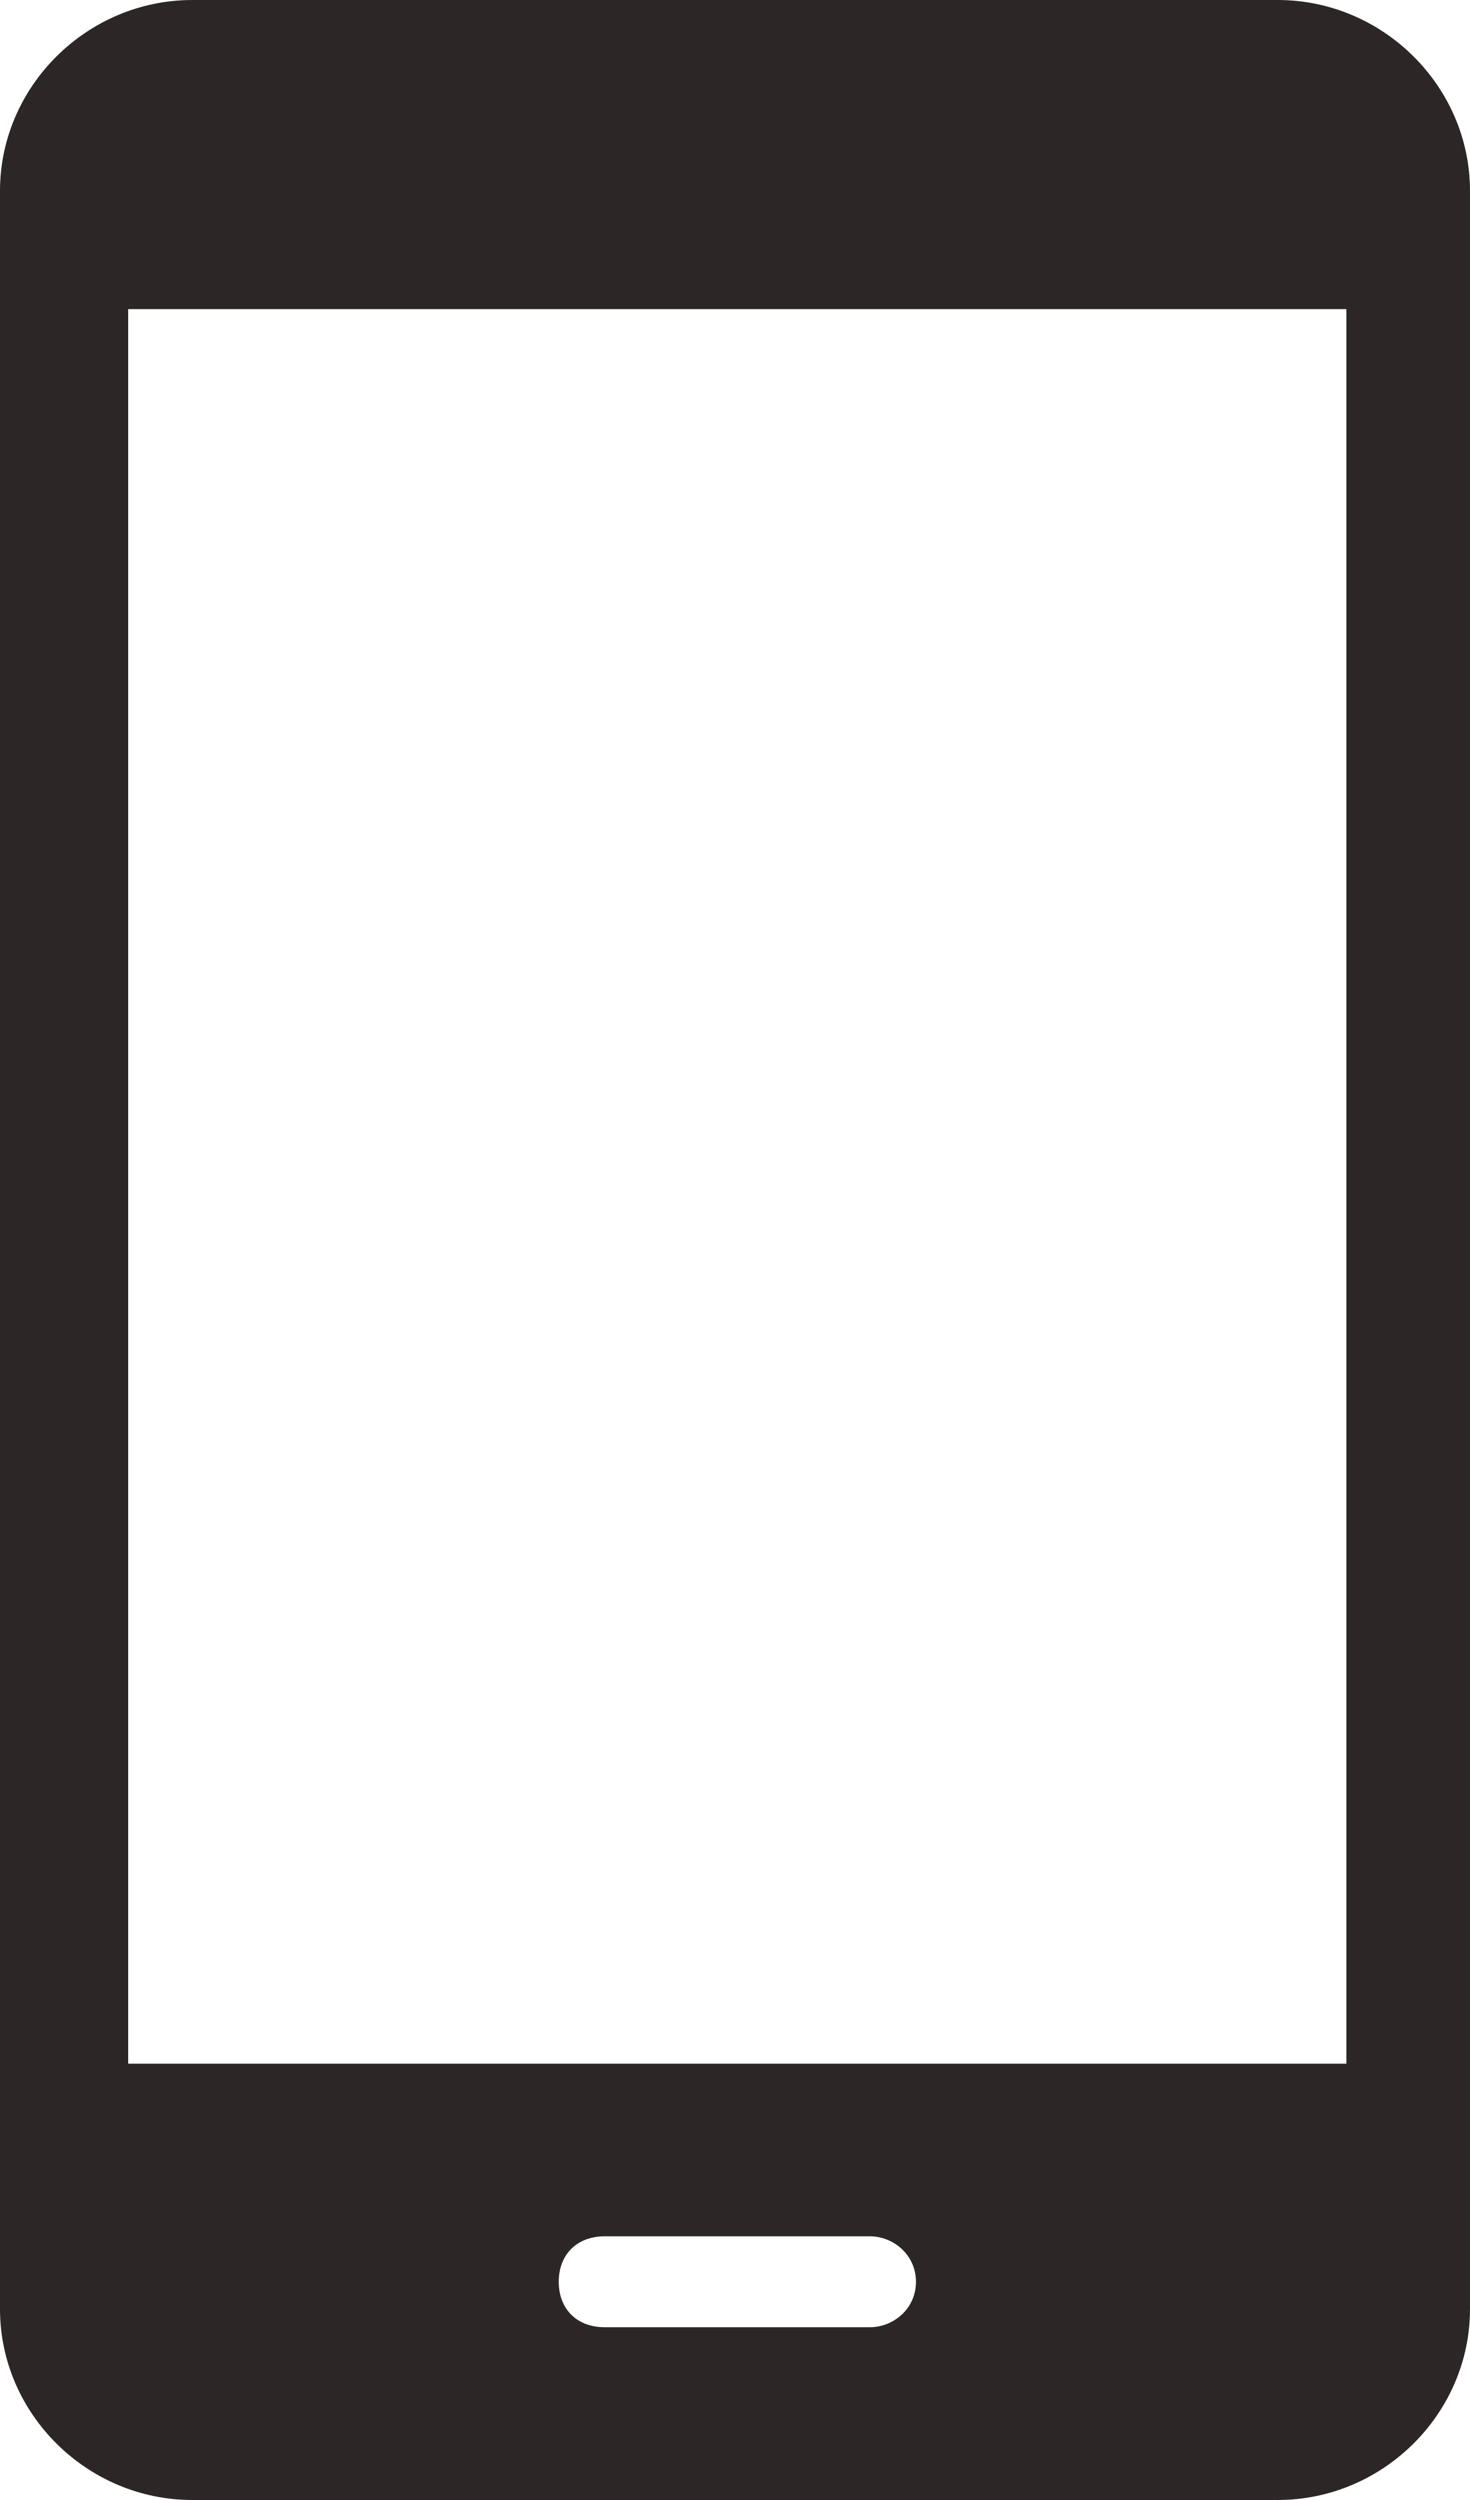<svg width="10" height="17" viewBox="0 0 10 17" fill="none" xmlns="http://www.w3.org/2000/svg">
<path fill-rule="evenodd" clip-rule="evenodd" d="M1.308 0H8.692C9.408 0 10 0.587 10 1.298V15.702C10 16.413 9.408 17 8.692 17H1.308C0.592 17 0 16.413 0 15.702V1.298C0 0.587 0.592 0 1.308 0ZM4.112 15.825C3.925 15.825 3.801 15.702 3.801 15.516C3.801 15.331 3.925 15.207 4.112 15.207H5.919C6.075 15.207 6.231 15.331 6.231 15.516C6.231 15.702 6.075 15.825 5.919 15.825H4.112ZM0.872 2.102V14.033H9.159V2.102H0.872Z" fill="#2C2627"/>
</svg>
